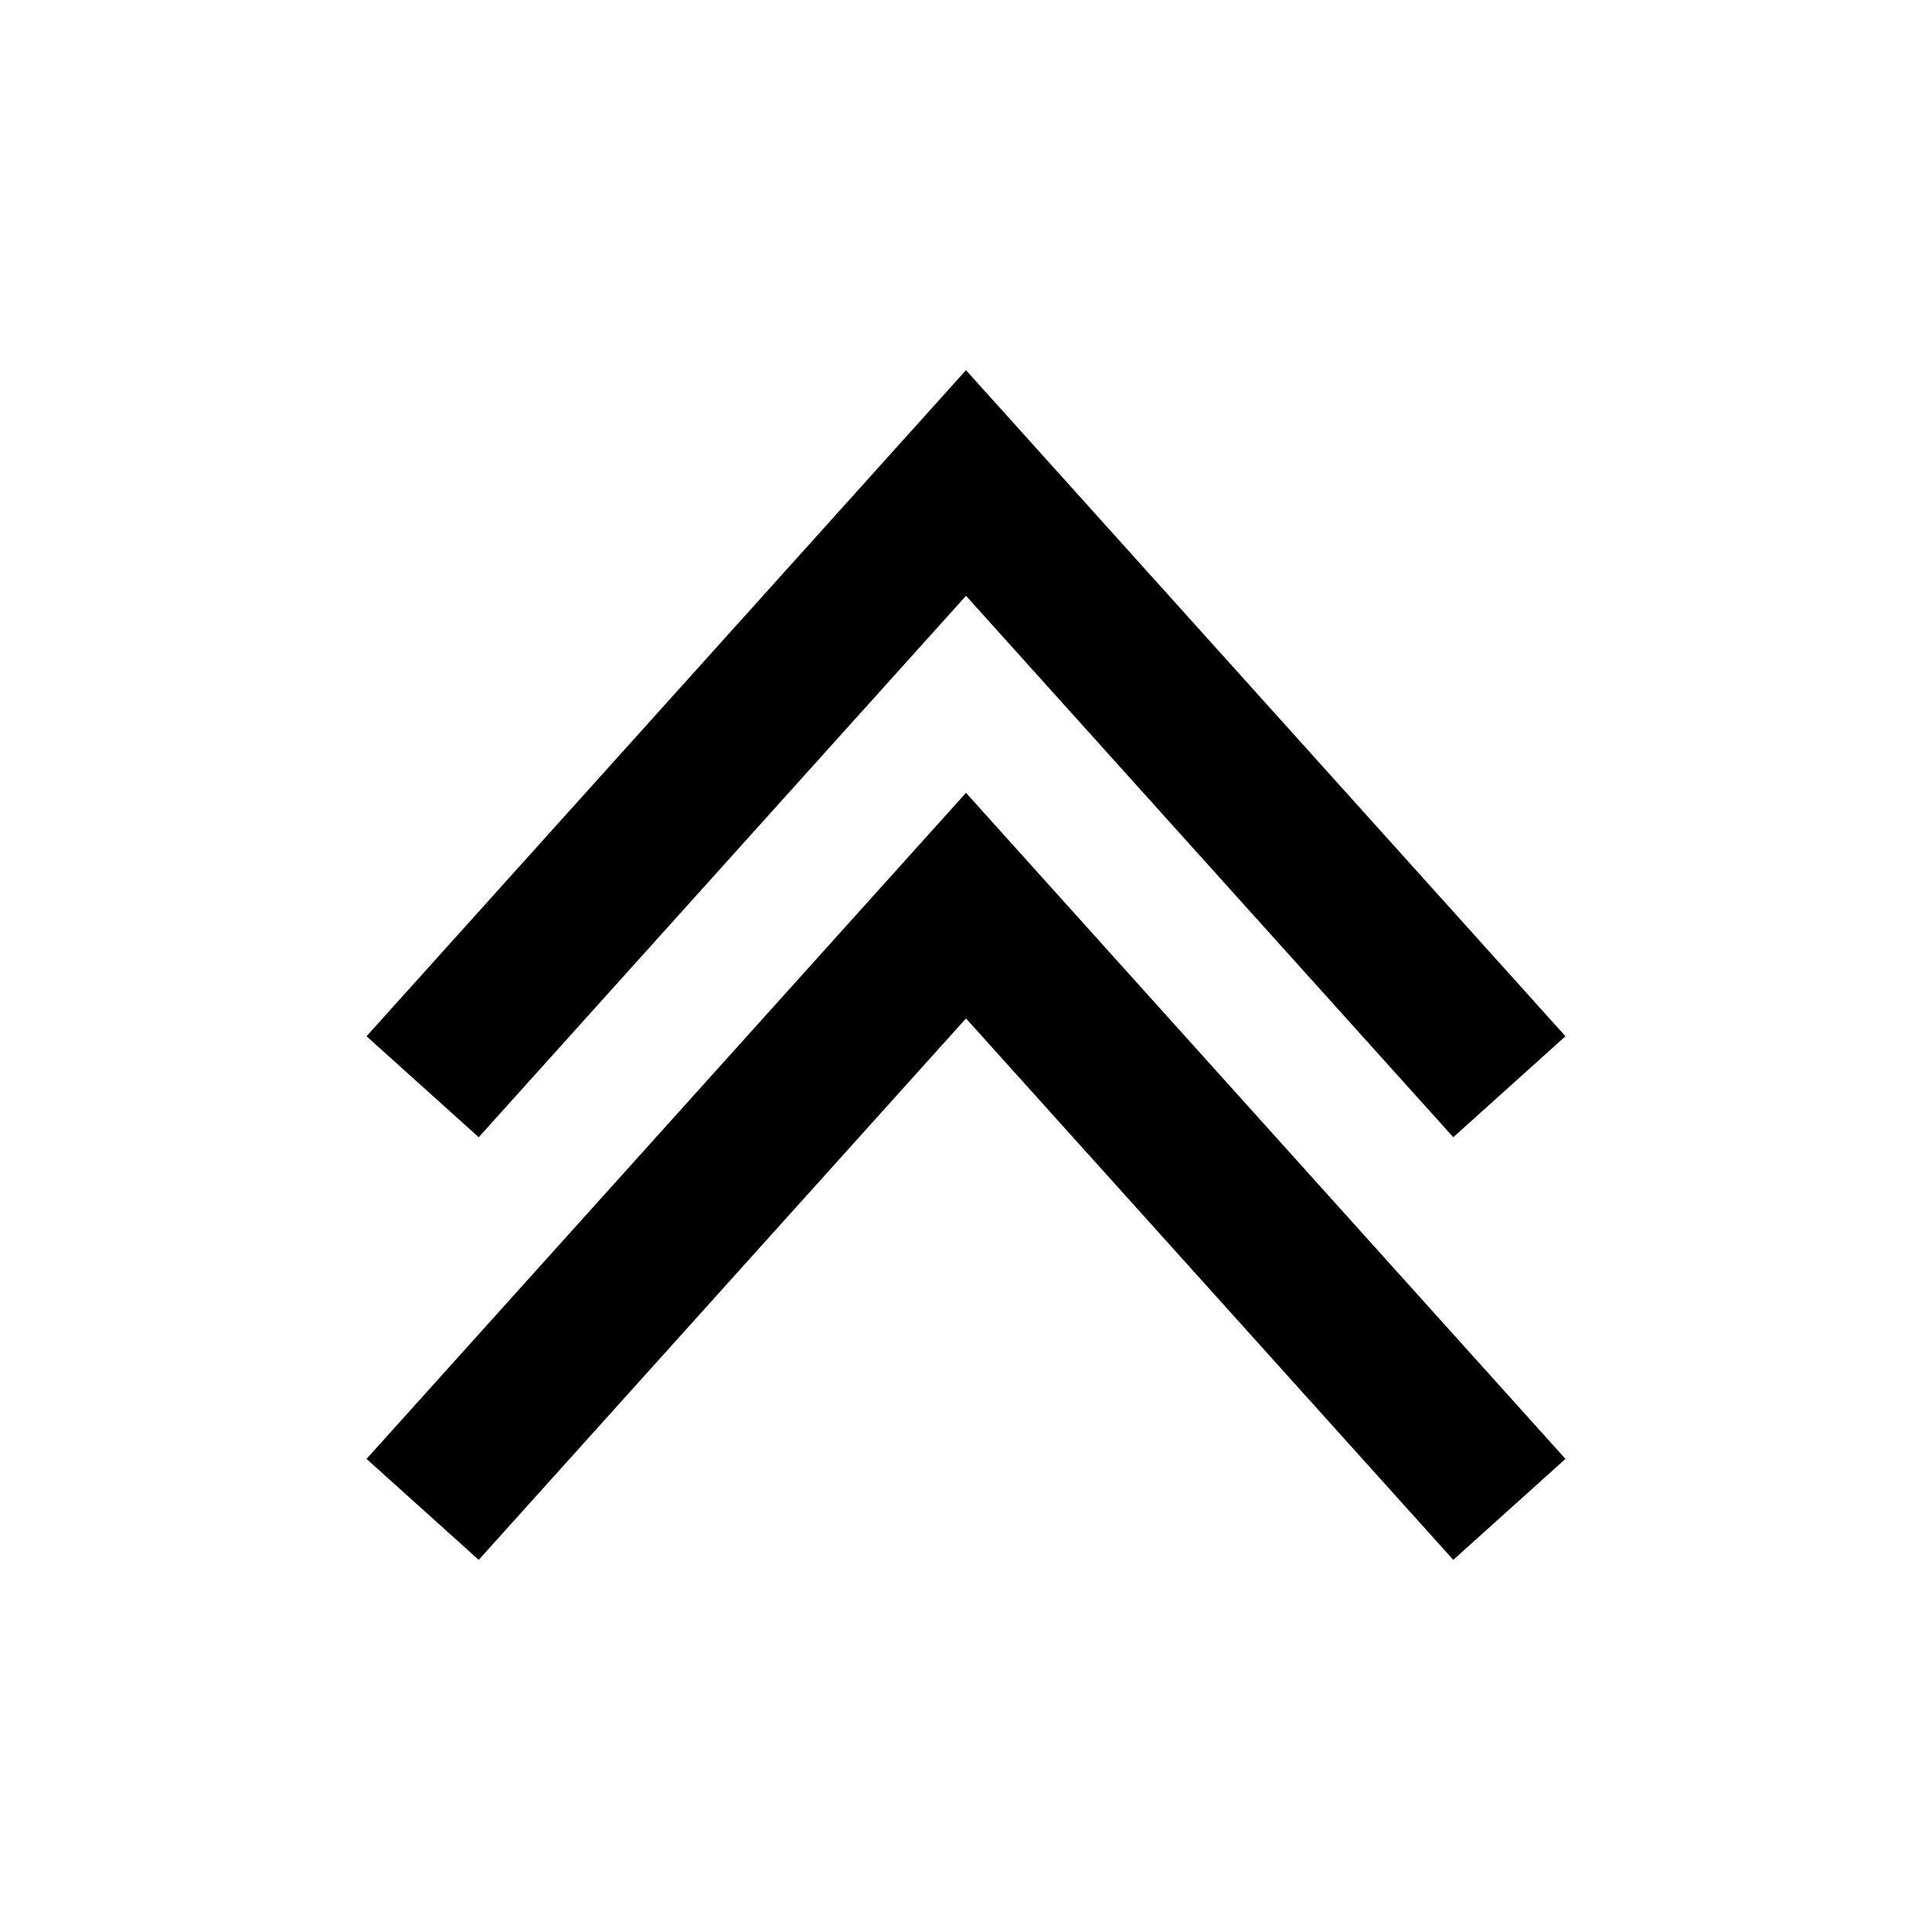 <svg version="1.1" viewBox="0 0 32 32" xmlns="http://www.w3.org/2000/svg">
 <path d="m7 18 9-10 9 10" fill="none" stroke="#000000" stroke-width="2.5"/>
 <path d="m7 25 9-10 9 10" fill="none" stroke="#000000" stroke-width="2.5"/>
</svg>
